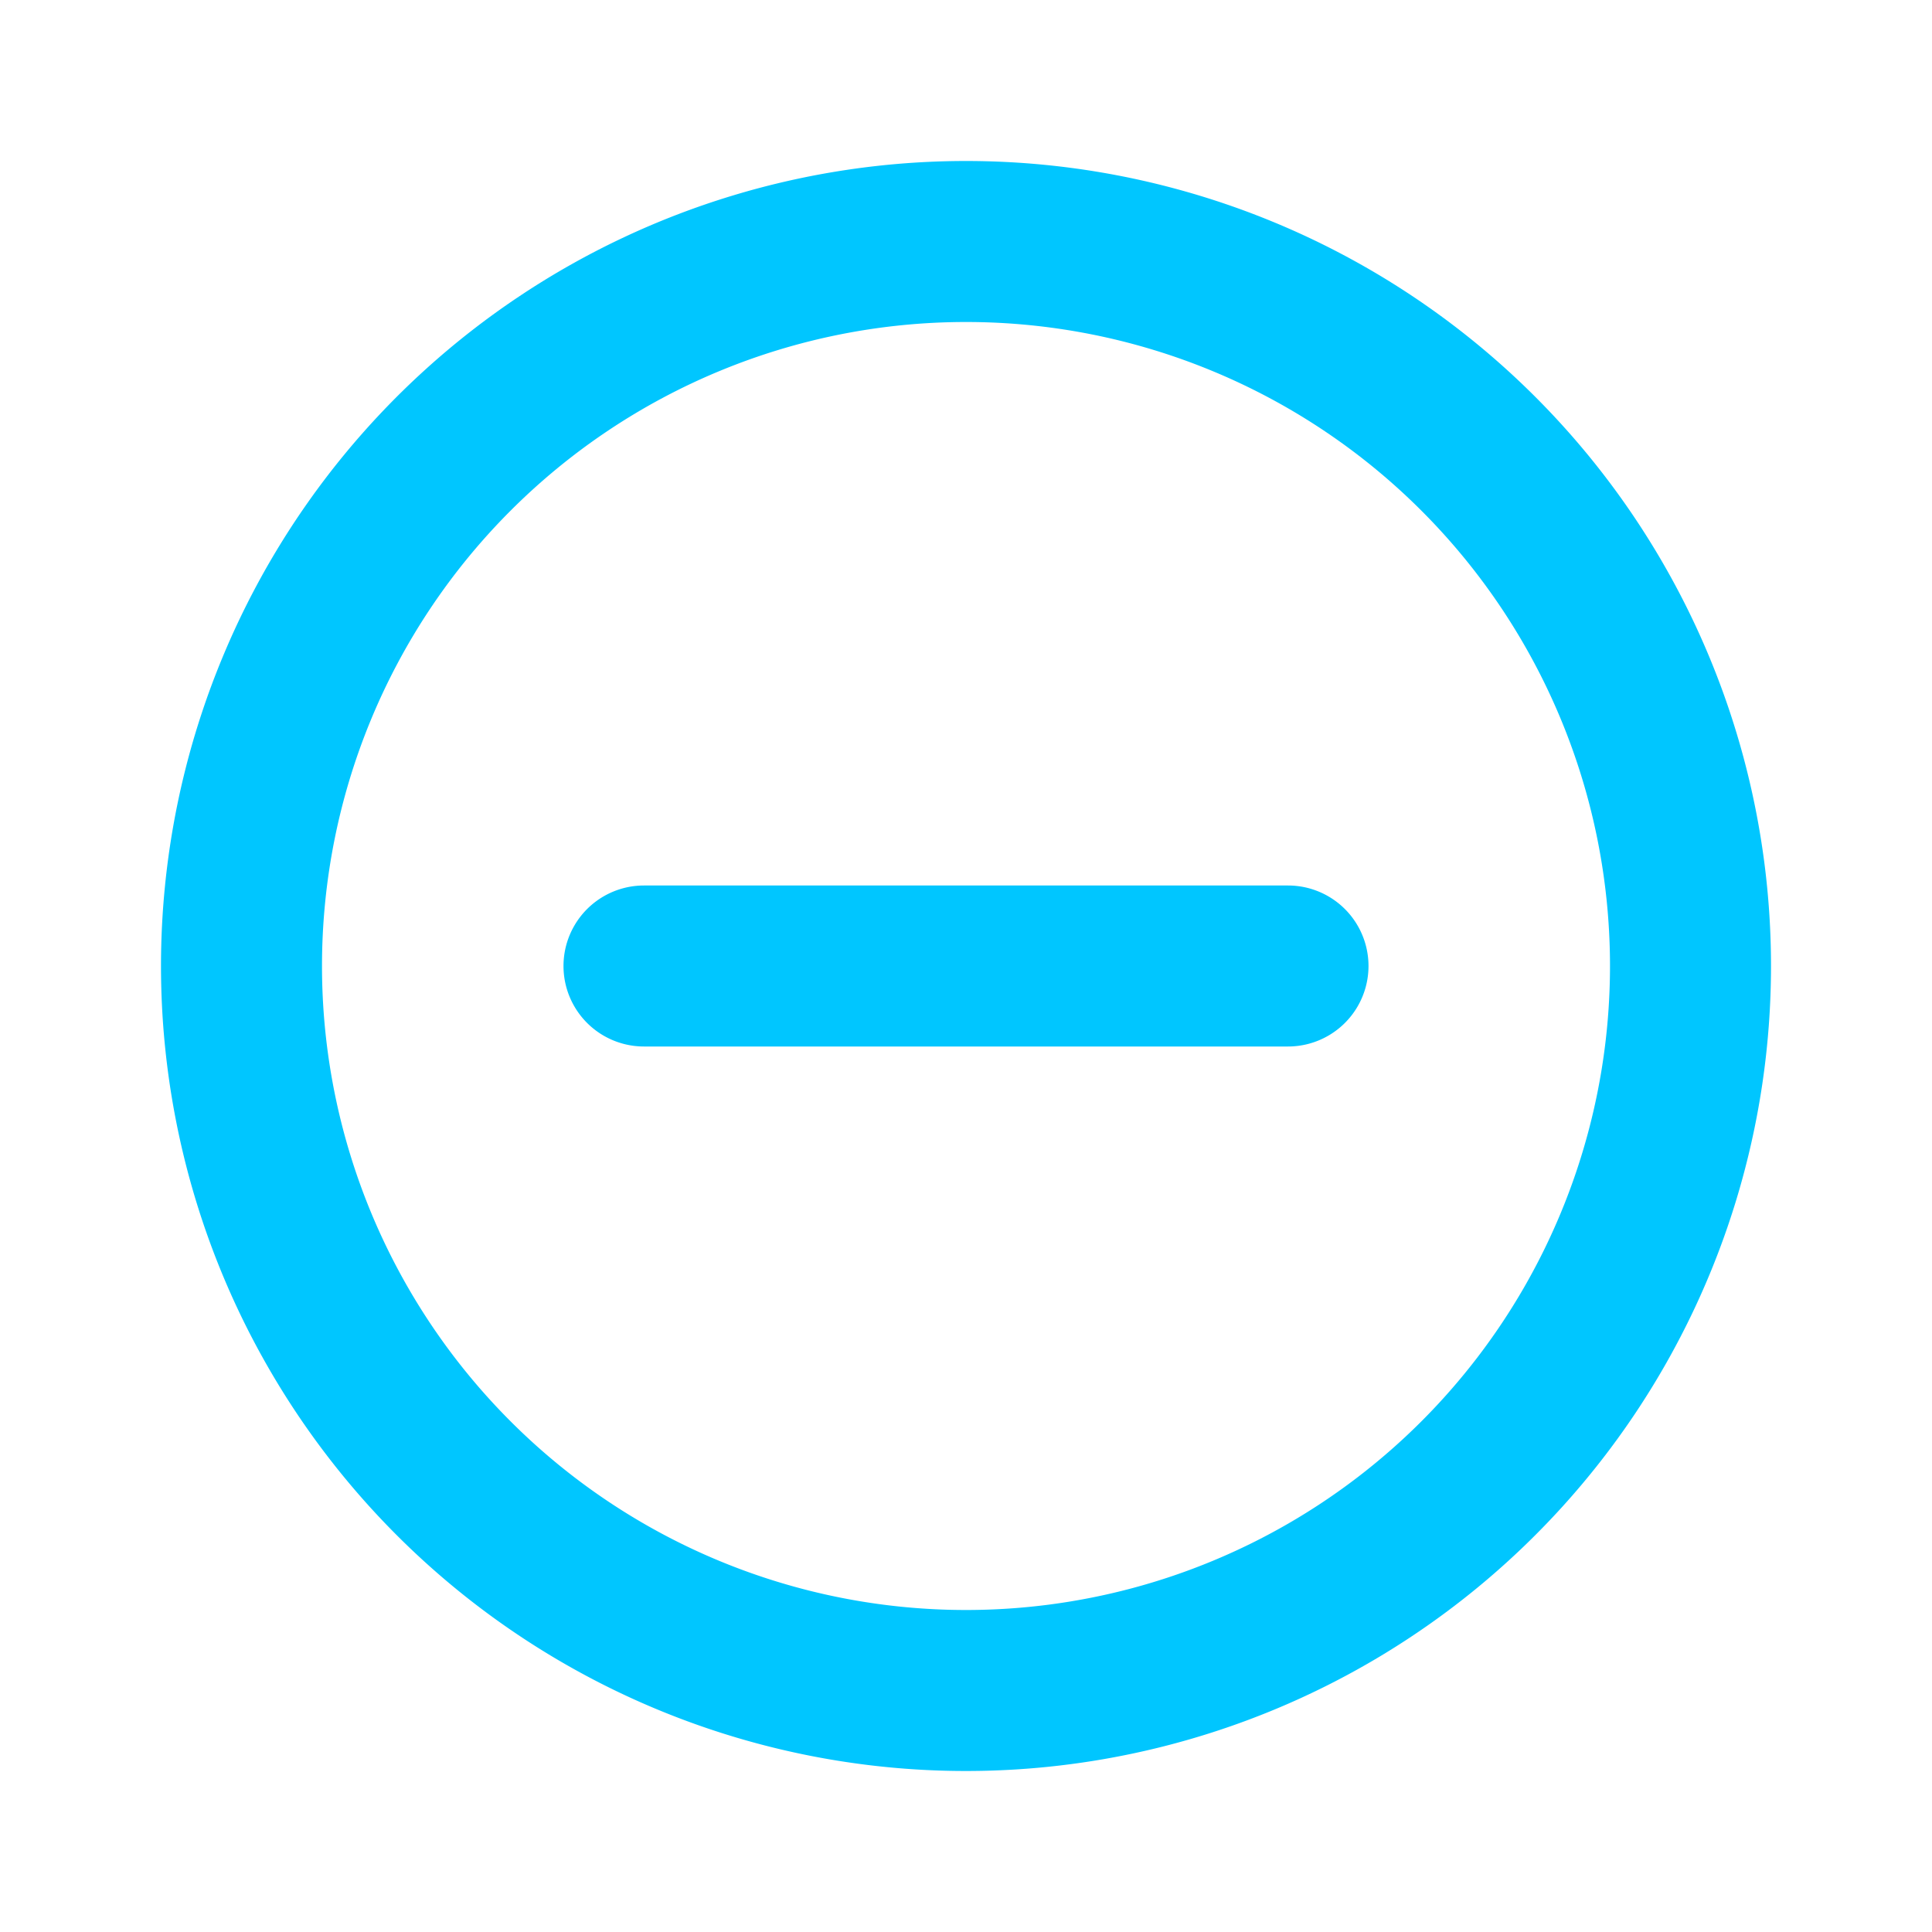 <svg xmlns="http://www.w3.org/2000/svg" viewBox="0 0 24 24"><path fill="#00C6FF" d="M12,2A10,10,0,1,0,22,12,10,10,0,0,0,12,2Zm0,18a8,8,0,1,1,8-8A8,8,0,0,1,12,20Zm4-9H8a1,1,0,0,0,0,2h8a1,1,0,0,0,0-2Z"/></svg>